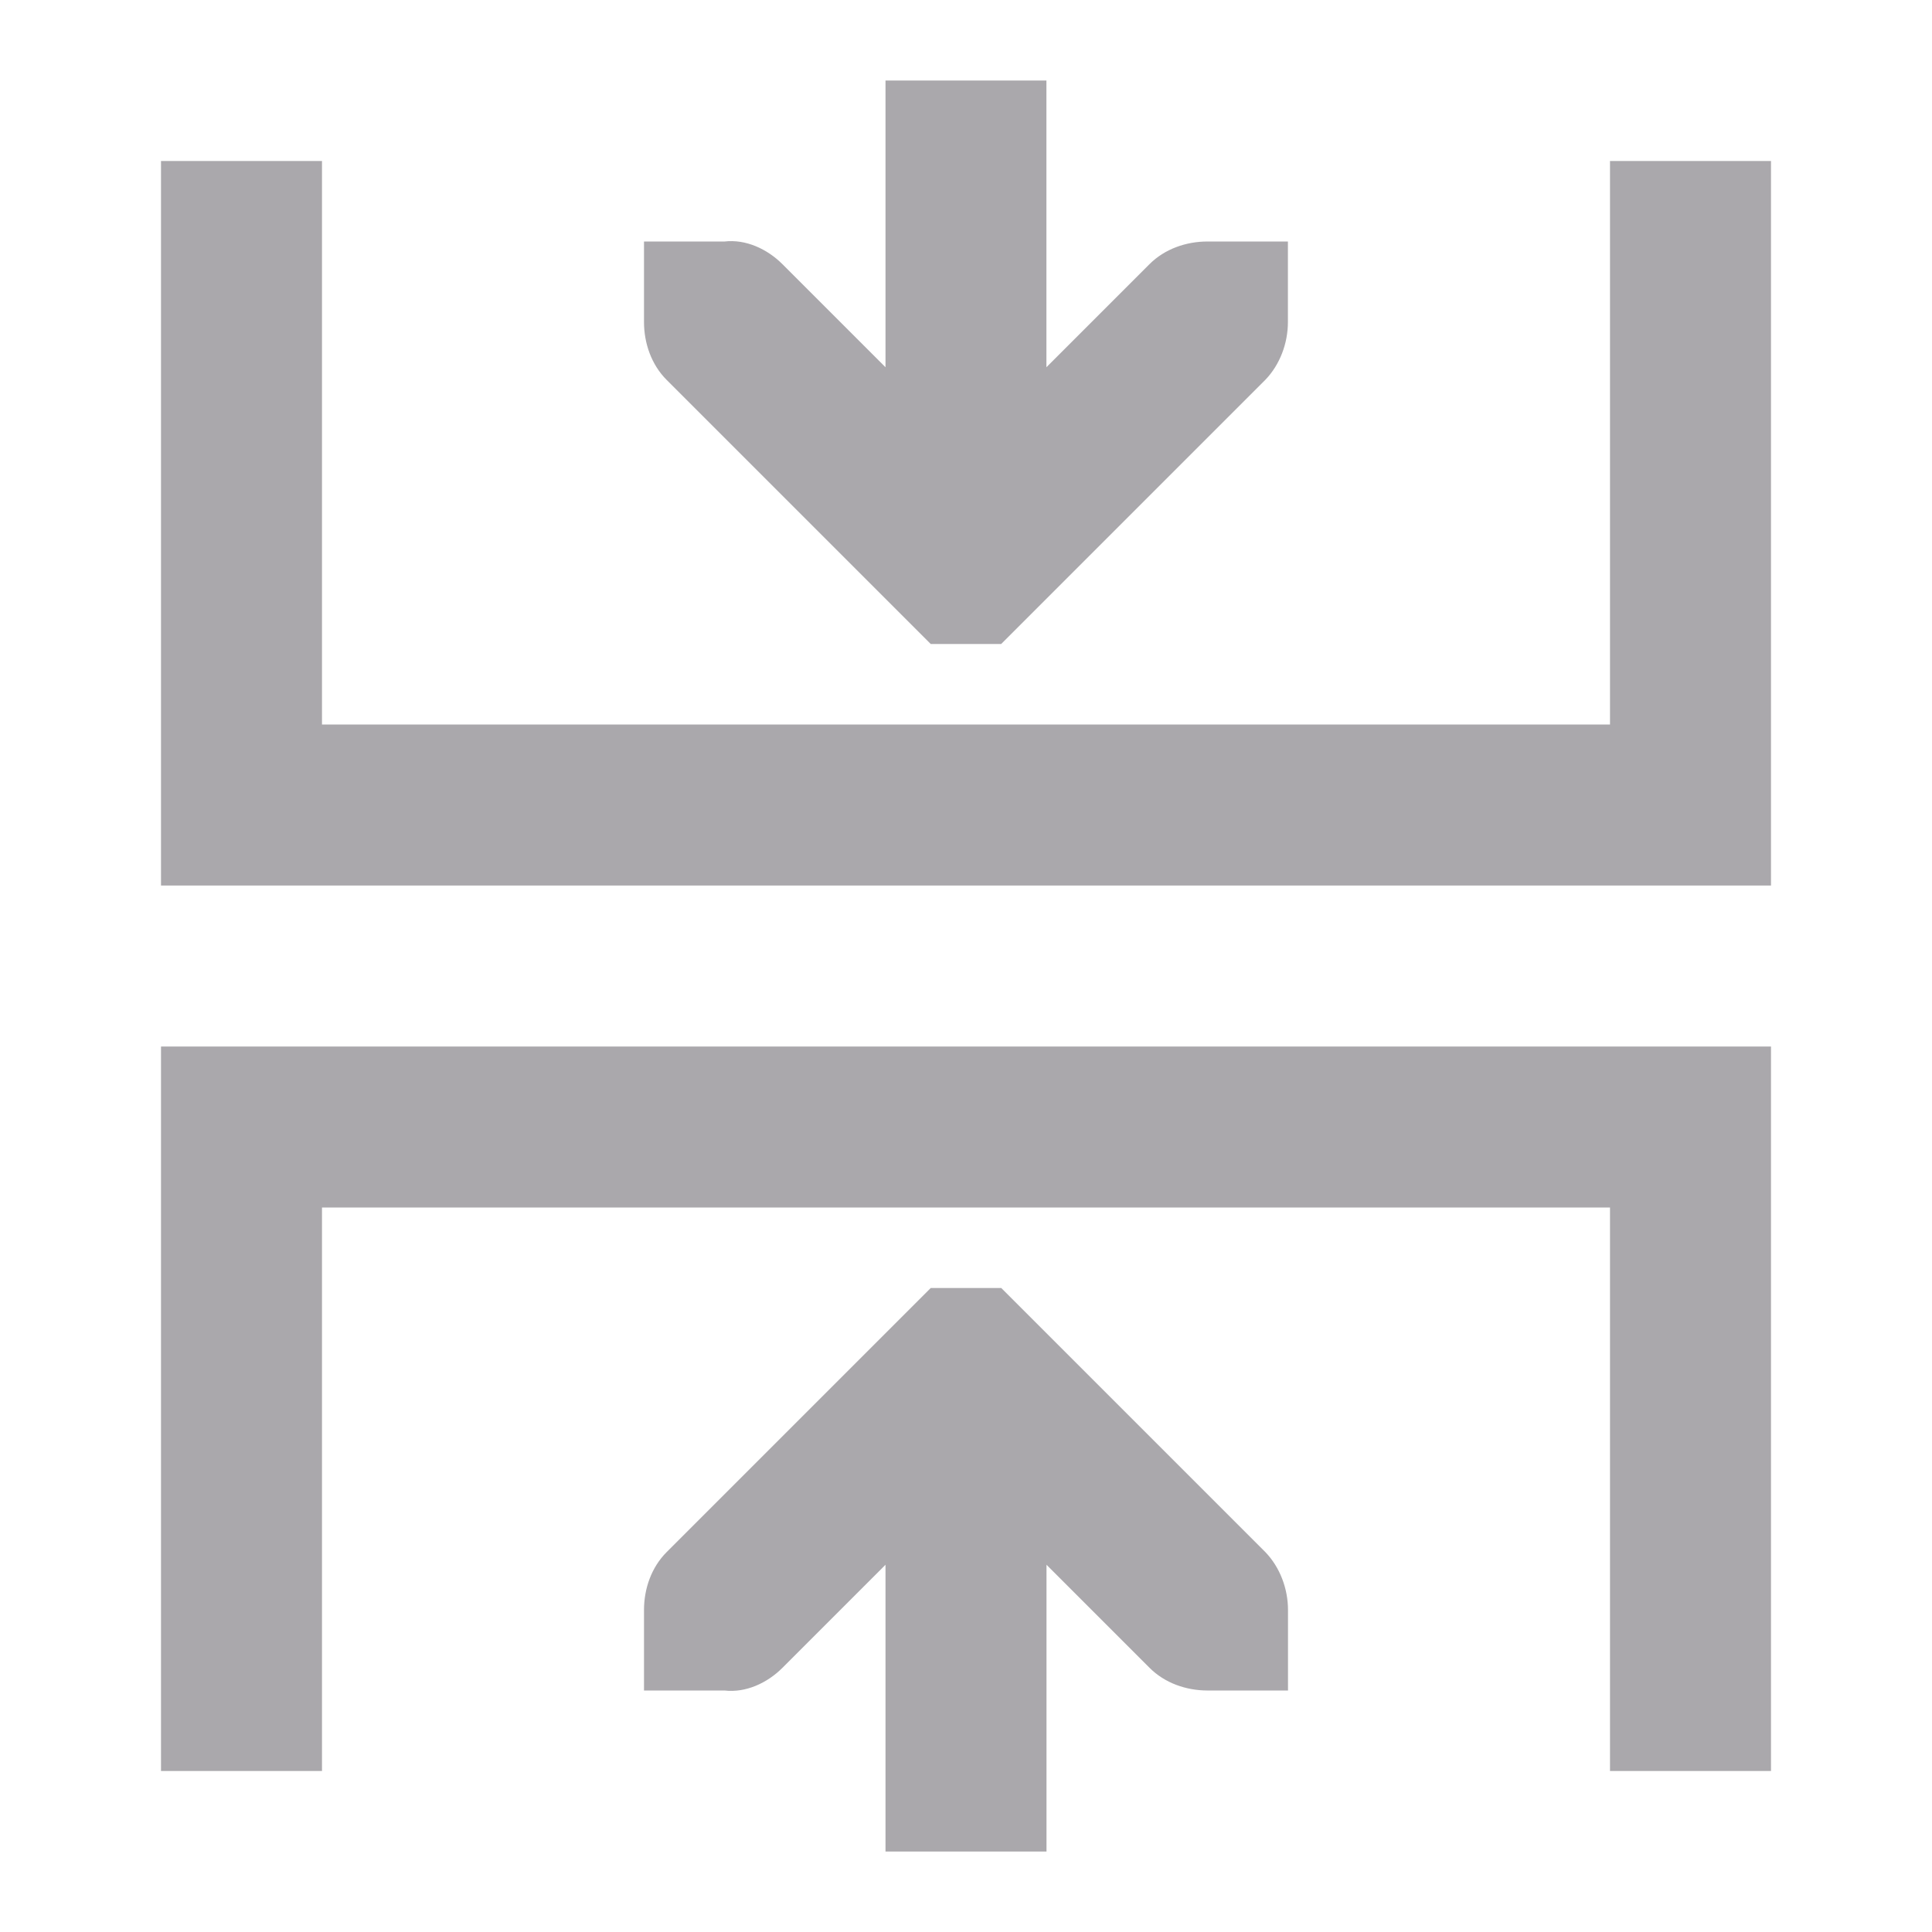 <svg viewBox="0 0 24 24" xmlns="http://www.w3.org/2000/svg"><path d="m11 1v3.562l-1.281-1.281c-.188-.188-.455-.312-.719-.281h-1v1c0 .265.093.531.281.719l3.281 3.281h.875l3.281-3.281c.181-.188.281-.453.281-.719v-1h-1c-.265 0-.531.093-.719.281l-1.281 1.281v-3.562zm-9 1v9h20v-9h-2v7h-16v-7zm0 11v9h2v-7h16v7h2v-9zm9.562 3-3.281 3.281c-.188.188-.281.453-.281.719v1h1c.264.031.531-.093.719-.281l1.281-1.281v3.562h2v-3.562l1.281 1.281c.188.188.453.281.719.281h1v-1c0-.265-.1-.531-.281-.719l-3.281-3.281z" fill="#aaa8ac"/></svg>